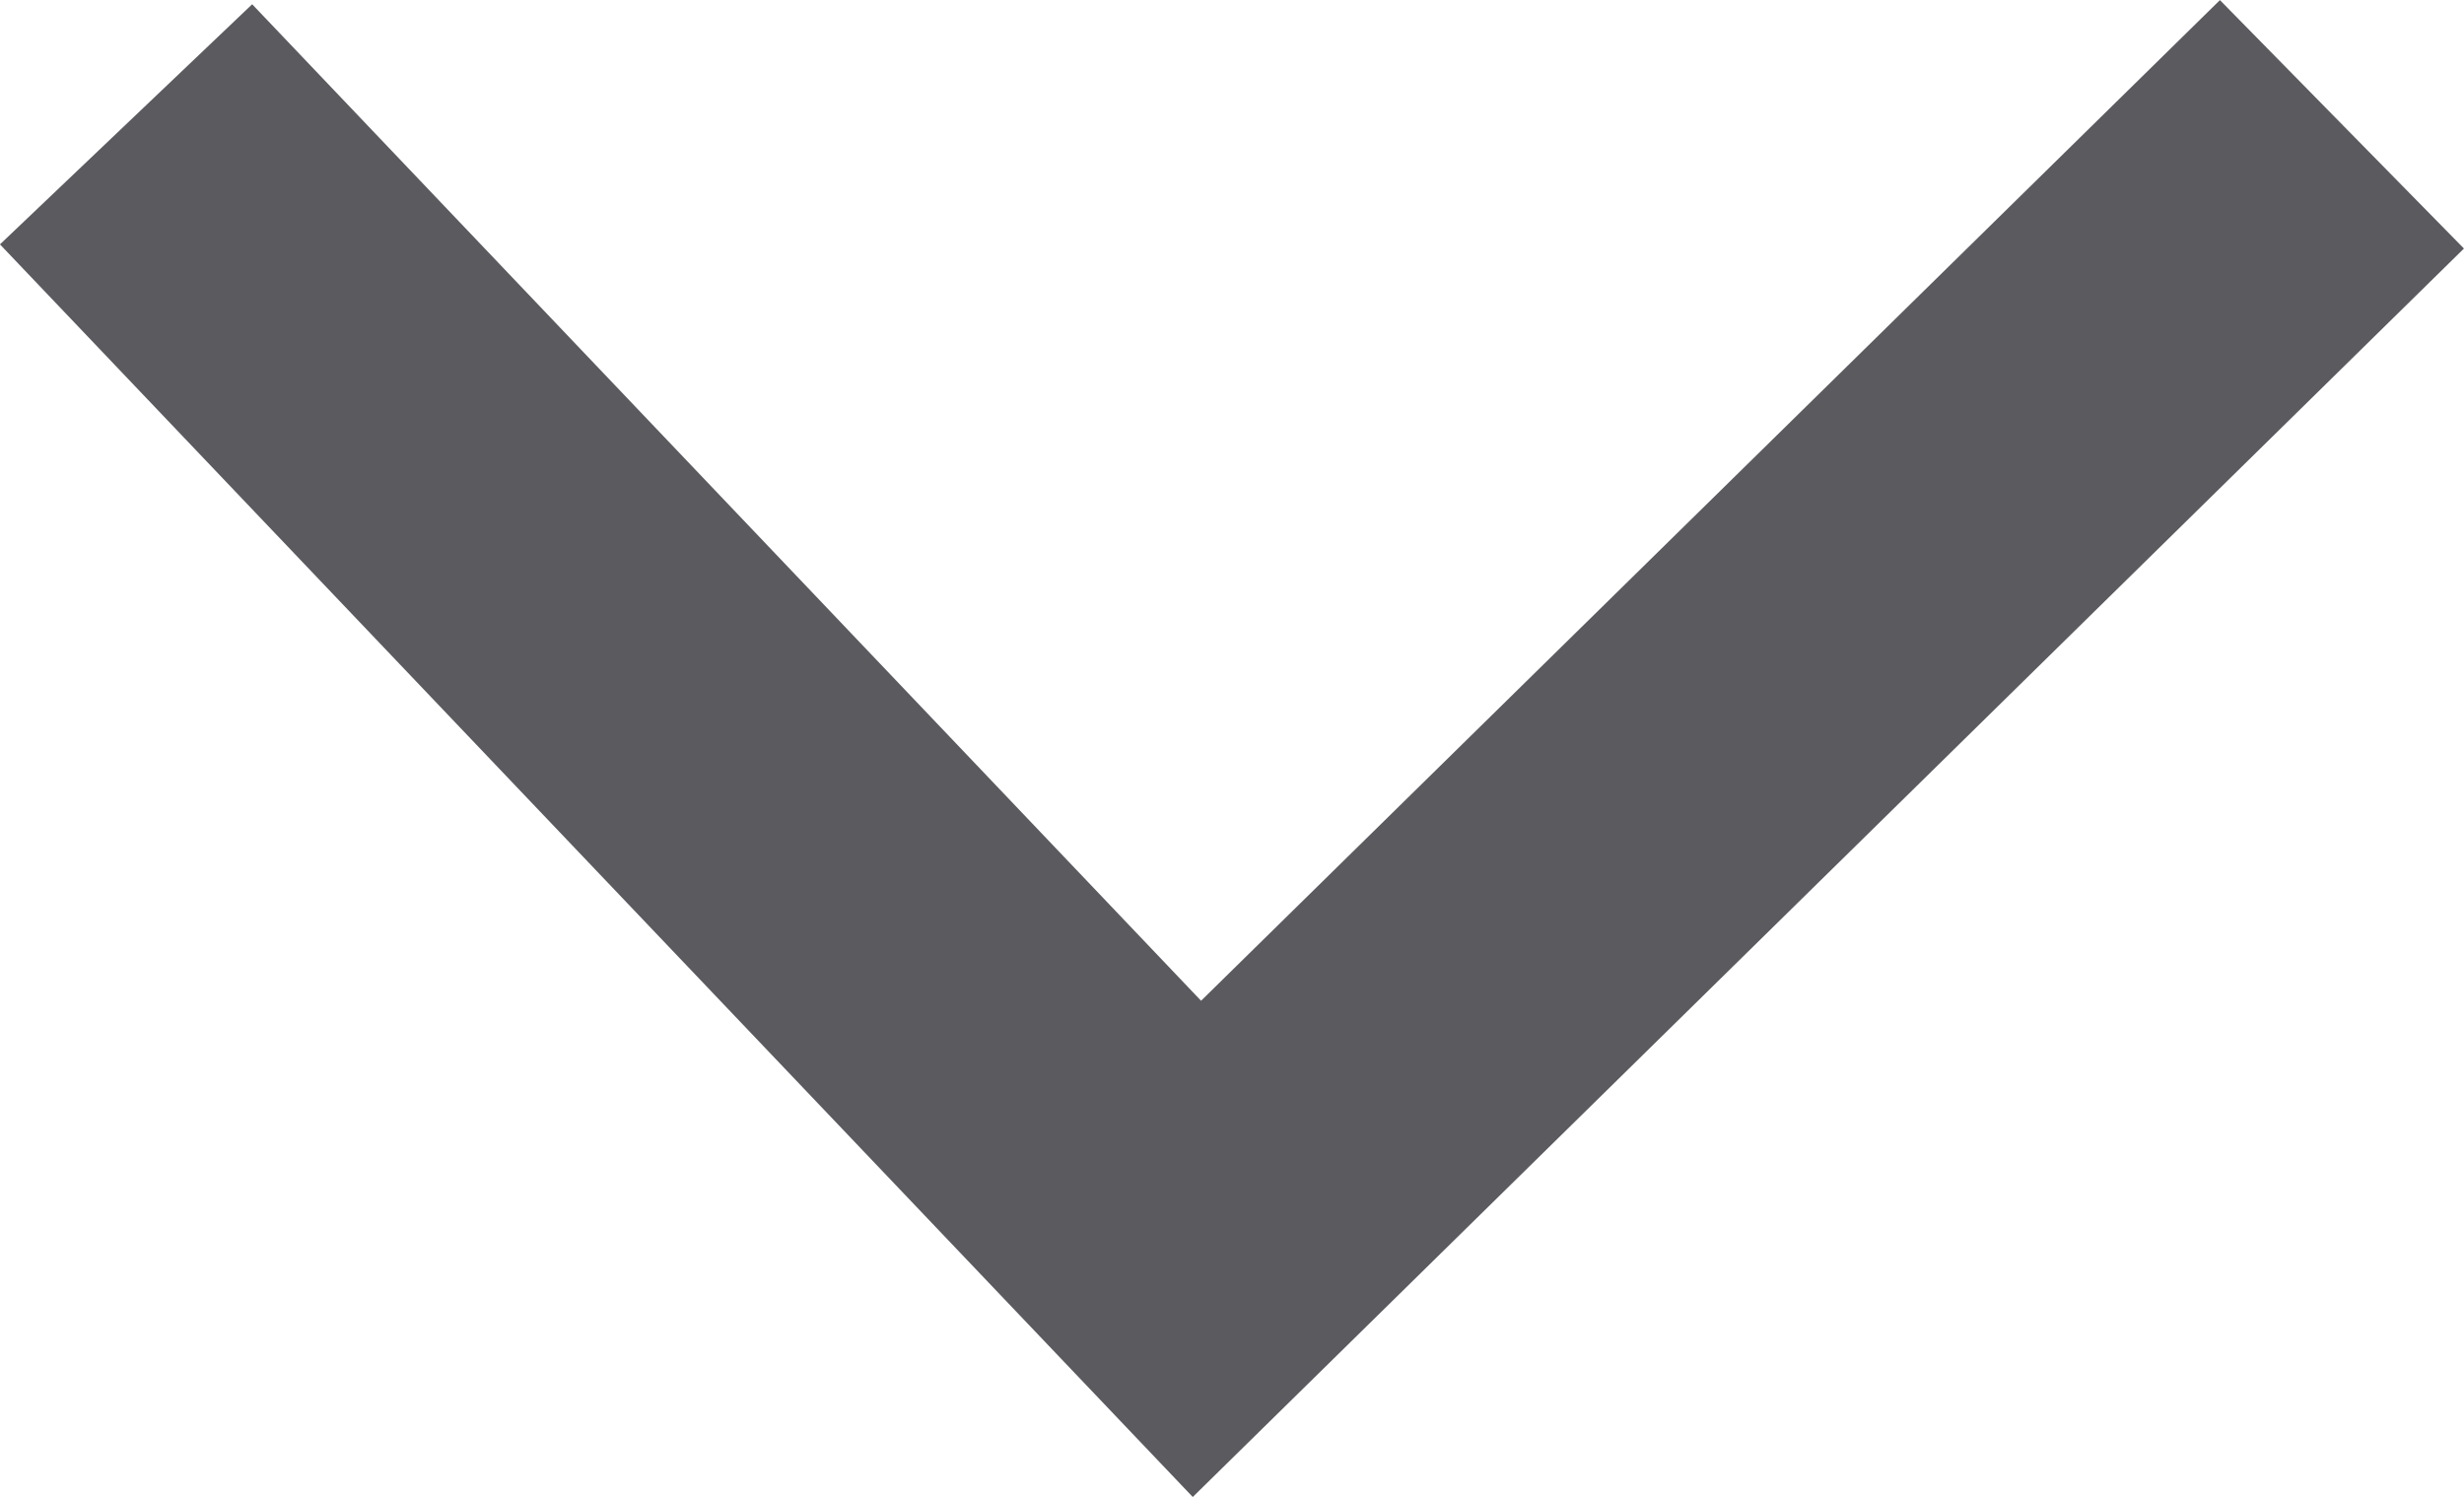 <svg xmlns="http://www.w3.org/2000/svg" width="14.151" height="8.598" viewBox="0 0 14.151 8.598" color="#949498">
  <path id="Path_6714" data-name="Path 6714" d="M4064.108,3522.475l6.15,6.459,6.576-6.459" transform="translate(-4063.384 -3521.761)" fill="none" stroke="#5b5a5f" stroke-width="2"/>
</svg>
